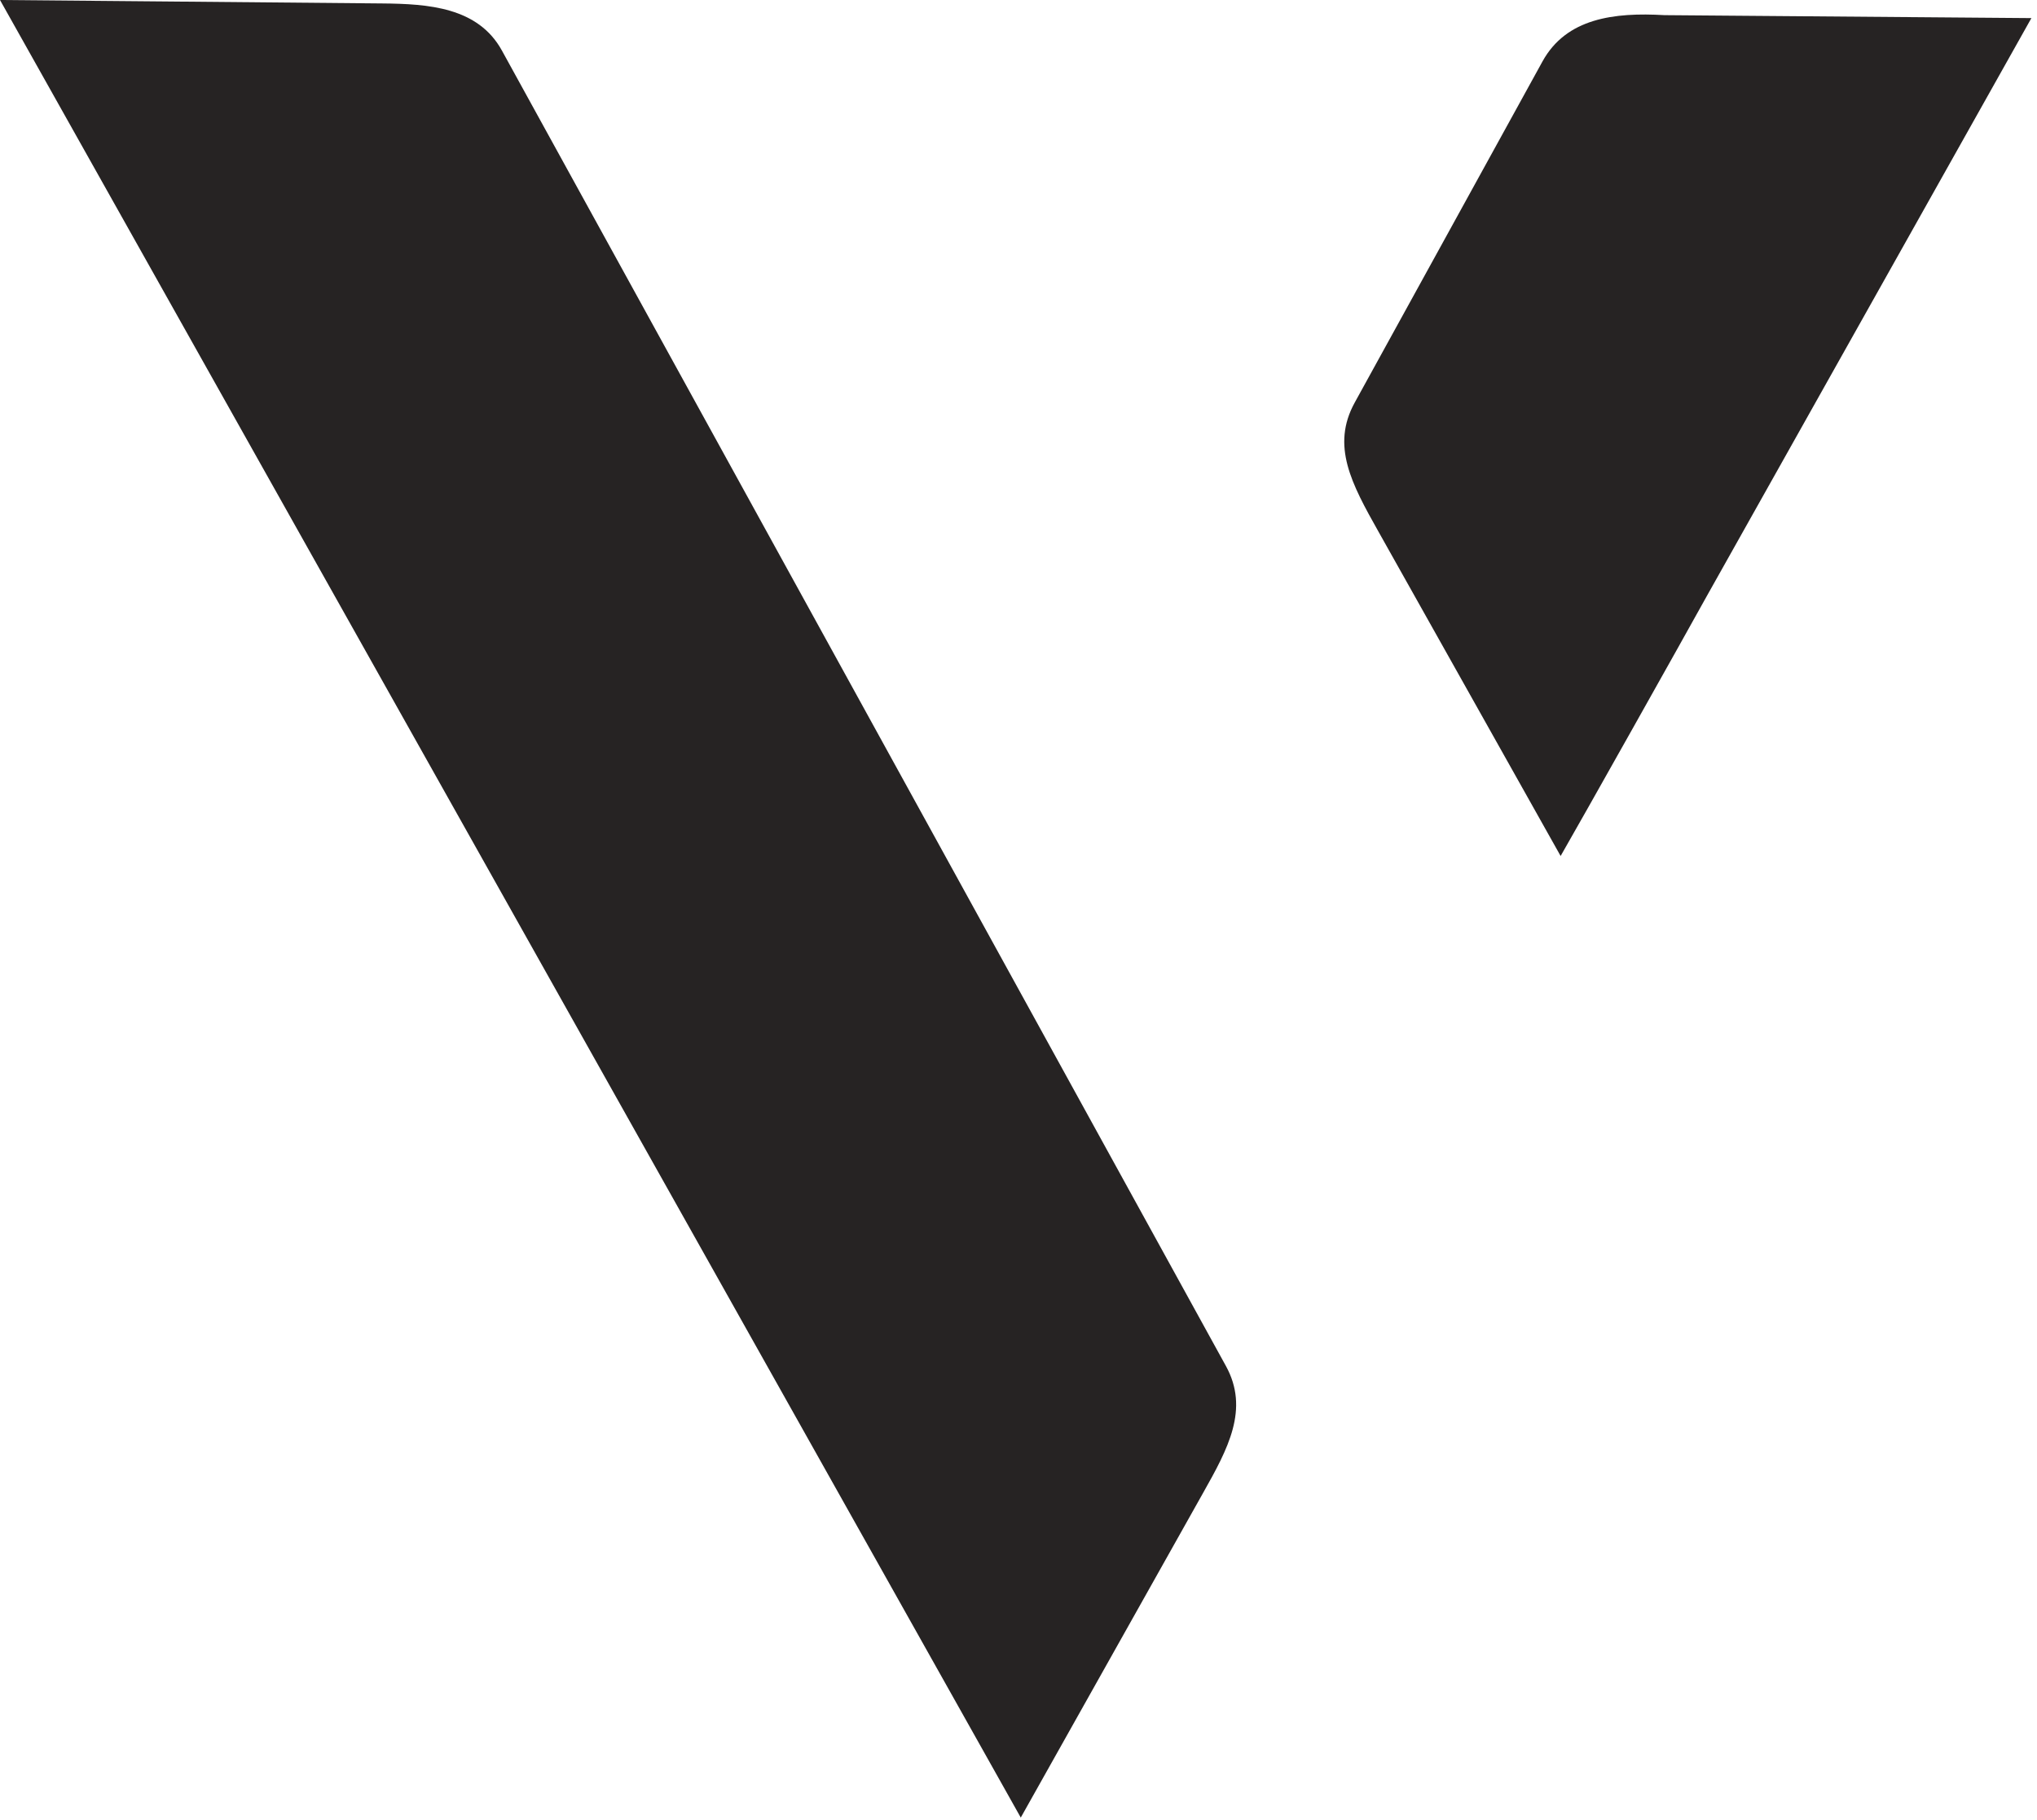 <svg width="207" height="185" viewBox="0 0 207 185" fill="none" xmlns="http://www.w3.org/2000/svg">
<g clip-path="url(#clip0)">
<path d="M122.26 151.73L103.73 184.73L0 0L16.89 0.15L38.82 0.35C43.55 0.39 48.58 0.74 51 5.13L124.57 138.82C127 143.22 124.77 147.27 122.26 151.73Z" fill="#262323"/>
<path d="M158.59 87L140.09 54.05C137.33 49.15 135.25 45.3 137.67 40.91L156.75 6.24C159.17 1.85 164.01 1.24 169.15 1.54L206.43 1.84L173.43 60.61C171 65 160.68 83.38 158.59 87Z" fill="#262323"/>
</g>
<defs>
<clipPath id="clip0">
<rect width="206.43" height="184.73" fill="white"/>
</clipPath>
</defs>
</svg>
